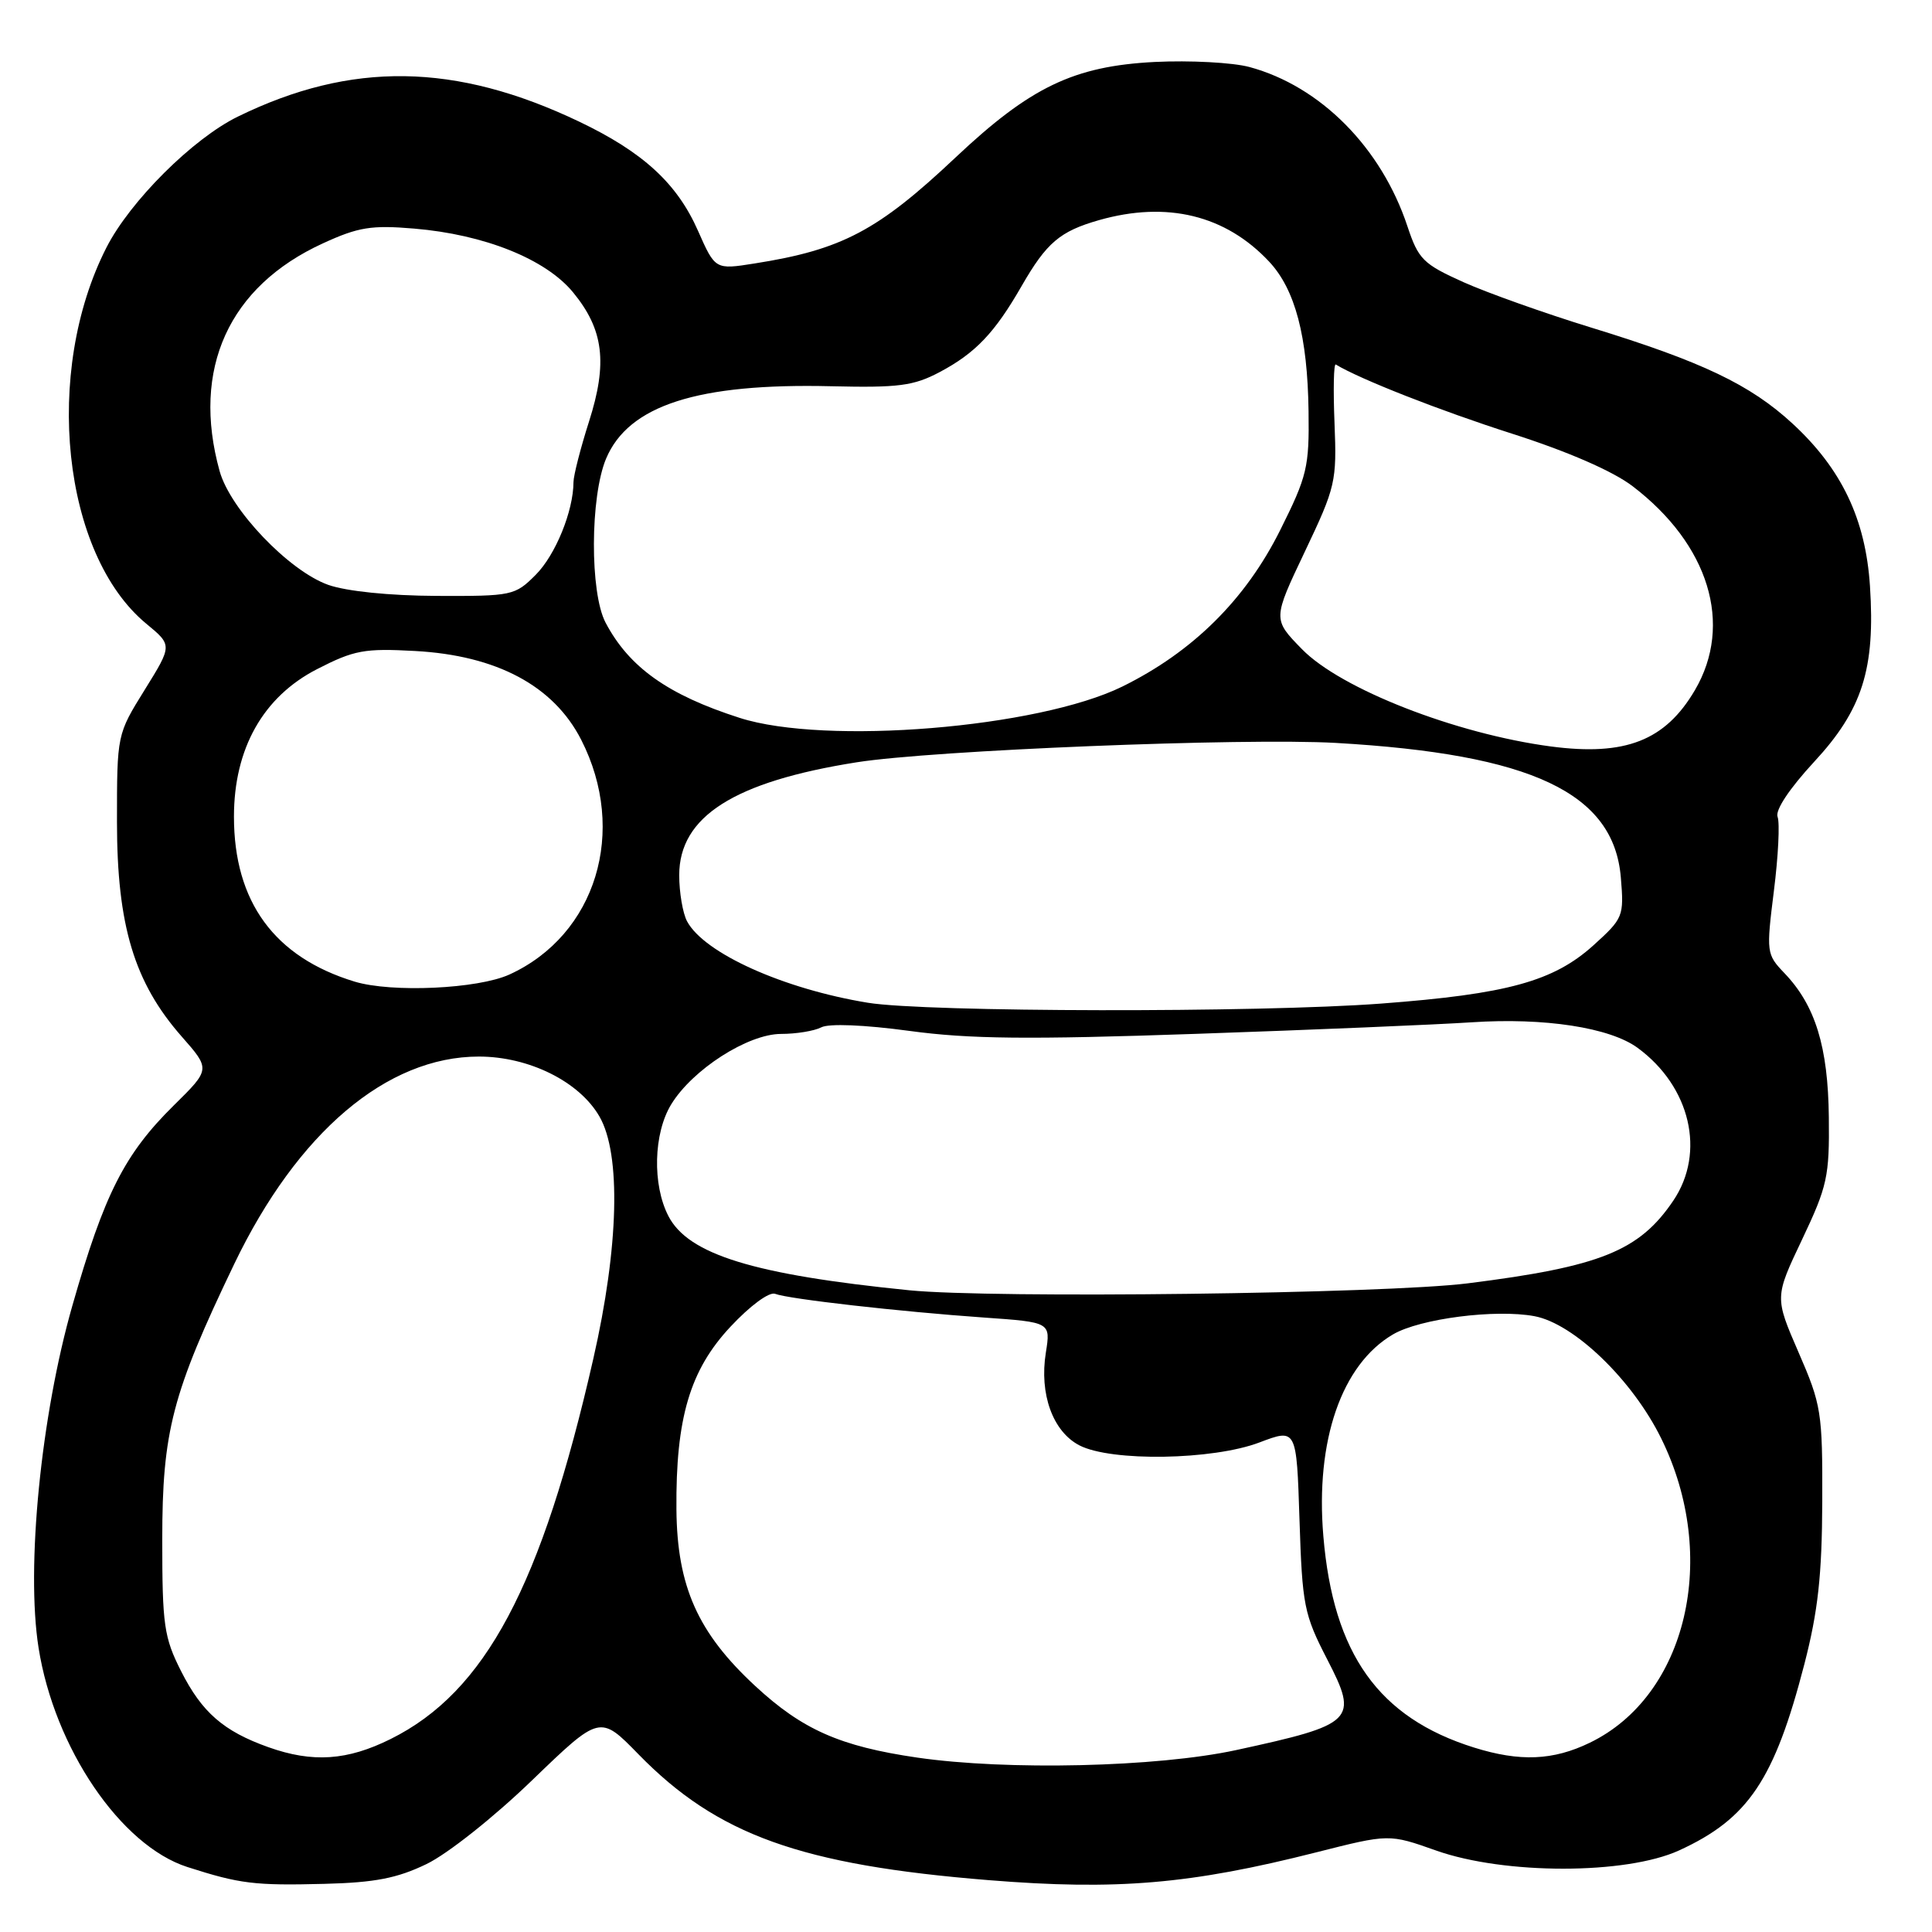 <?xml version="1.0" encoding="UTF-8" standalone="no"?>
<!DOCTYPE svg PUBLIC "-//W3C//DTD SVG 1.1//EN" "http://www.w3.org/Graphics/SVG/1.1/DTD/svg11.dtd" >
<svg xmlns="http://www.w3.org/2000/svg" xmlns:xlink="http://www.w3.org/1999/xlink" version="1.1" viewBox="0 0 256 256">
 <g >
 <path fill="currentColor"
d=" M 56.51 247.00 C 59.31 245.65 65.46 240.77 70.50 235.90 C 79.50 227.22 79.50 227.22 84.61 232.46 C 95.04 243.14 106.11 247.12 131.01 249.13 C 147.99 250.50 157.75 249.67 174.43 245.44 C 184.06 243.00 184.06 243.00 190.28 245.20 C 199.36 248.42 215.45 248.41 222.49 245.19 C 231.66 240.99 235.12 235.84 239.09 220.50 C 240.90 213.49 241.42 208.73 241.46 199.00 C 241.50 187.11 241.34 186.14 238.32 179.20 C 235.15 171.89 235.15 171.89 238.79 164.23 C 242.13 157.19 242.42 155.88 242.33 148.04 C 242.23 138.70 240.54 133.22 236.45 128.95 C 234.06 126.45 234.03 126.21 235.05 118.05 C 235.63 113.46 235.85 109.05 235.54 108.24 C 235.20 107.36 237.10 104.50 240.37 100.96 C 246.78 94.05 248.50 88.62 247.78 77.65 C 247.20 68.78 244.02 62.12 237.51 56.12 C 231.91 50.96 225.54 47.92 210.82 43.40 C 204.74 41.53 197.14 38.83 193.92 37.39 C 188.57 34.98 187.95 34.37 186.49 29.98 C 183.03 19.55 174.96 11.42 165.56 8.88 C 163.33 8.28 157.68 7.98 153.00 8.21 C 142.29 8.76 136.53 11.52 126.60 20.88 C 116.32 30.57 111.55 33.09 99.99 34.91 C 94.77 35.74 94.77 35.74 92.48 30.56 C 89.71 24.29 85.20 20.15 76.73 16.11 C 60.36 8.30 46.54 8.10 31.52 15.45 C 25.56 18.36 17.24 26.65 14.11 32.79 C 5.69 49.29 8.25 73.46 19.39 82.65 C 22.84 85.50 22.84 85.50 19.17 91.41 C 15.50 97.32 15.50 97.32 15.50 108.91 C 15.50 122.62 17.79 130.20 24.07 137.34 C 27.89 141.68 27.89 141.68 23.04 146.46 C 16.51 152.90 13.81 158.21 9.59 173.00 C 5.42 187.58 3.43 207.72 5.11 218.34 C 7.21 231.62 15.99 244.55 24.83 247.39 C 31.78 249.62 33.70 249.86 43.01 249.62 C 49.66 249.45 52.62 248.88 56.51 247.00 Z  M 121.54 232.89 C 111.32 231.40 106.32 229.19 100.08 223.41 C 92.46 216.36 89.72 210.22 89.63 200.00 C 89.53 187.92 91.42 181.54 96.78 175.81 C 99.39 173.01 101.93 171.14 102.71 171.44 C 104.50 172.13 119.25 173.80 130.36 174.58 C 139.22 175.20 139.22 175.20 138.58 179.23 C 137.70 184.72 139.50 189.69 143.03 191.52 C 147.25 193.70 160.71 193.48 166.89 191.13 C 171.80 189.27 171.80 189.27 172.19 201.38 C 172.56 212.75 172.78 213.90 175.87 219.89 C 180.04 227.96 179.50 228.49 163.77 231.90 C 153.31 234.16 133.45 234.62 121.54 232.89 Z  M 35.56 231.51 C 29.61 229.39 26.76 226.90 24.00 221.45 C 21.73 216.96 21.50 215.35 21.50 204.00 C 21.50 189.66 22.81 184.63 31.03 167.50 C 39.41 150.05 51.25 140.00 63.45 140.00 C 70.10 140.00 76.78 143.32 79.44 147.96 C 82.31 152.95 82.00 165.22 78.62 180.03 C 71.75 210.21 64.31 224.18 51.78 230.42 C 46.02 233.29 41.43 233.60 35.56 231.51 Z  M 195.32 231.56 C 182.68 227.61 176.66 219.17 175.35 203.54 C 174.28 190.89 177.77 180.79 184.59 176.81 C 188.16 174.72 198.18 173.44 203.32 174.40 C 208.56 175.38 216.31 182.85 220.12 190.60 C 227.85 206.28 223.53 224.69 210.66 230.92 C 205.80 233.28 201.39 233.46 195.32 231.56 Z  M 120.50 170.97 C 99.86 168.90 91.21 166.23 88.57 161.14 C 86.42 156.98 86.59 150.19 88.93 146.35 C 91.75 141.72 99.10 137.00 103.50 137.00 C 105.50 137.00 107.89 136.61 108.82 136.13 C 109.82 135.60 114.52 135.79 120.50 136.60 C 128.45 137.68 136.25 137.76 158.50 136.99 C 173.90 136.46 190.32 135.77 195.00 135.46 C 204.64 134.82 213.32 136.15 217.00 138.85 C 223.99 143.98 226.03 152.69 221.73 159.08 C 217.22 165.76 212.07 167.84 194.48 170.05 C 183.50 171.43 131.52 172.07 120.50 170.97 Z  M 115.00 132.87 C 103.81 131.04 93.31 126.31 91.04 122.08 C 90.47 121.01 90.00 118.26 90.00 115.97 C 90.00 108.20 97.26 103.58 113.50 101.01 C 123.58 99.41 164.80 97.75 177.00 98.44 C 202.98 99.93 213.84 105.06 214.77 116.28 C 215.20 121.42 215.09 121.68 211.15 125.25 C 205.84 130.04 199.72 131.72 183.00 132.98 C 166.79 134.20 122.70 134.13 115.00 132.87 Z  M 46.99 130.07 C 36.36 126.83 31.00 119.50 31.00 108.21 C 31.00 99.20 34.86 92.34 42.00 88.67 C 46.93 86.14 48.28 85.89 55.00 86.26 C 65.83 86.85 73.36 90.88 77.01 98.02 C 83.19 110.13 78.99 123.88 67.50 129.13 C 63.31 131.04 51.91 131.56 46.99 130.07 Z  M 205.50 98.91 C 192.89 97.24 177.66 91.29 172.51 86.01 C 168.64 82.05 168.64 82.05 172.90 73.09 C 176.98 64.51 177.14 63.81 176.83 56.07 C 176.65 51.63 176.72 48.13 177.00 48.30 C 180.24 50.26 190.81 54.41 200.34 57.46 C 207.78 59.84 213.71 62.43 216.31 64.41 C 226.45 72.14 229.69 82.73 224.59 91.44 C 220.66 98.14 215.37 100.21 205.50 98.91 Z  M 98.00 95.12 C 88.49 92.07 83.36 88.42 80.24 82.50 C 78.15 78.53 78.19 65.82 80.31 60.77 C 83.29 53.70 92.46 50.75 110.18 51.18 C 119.06 51.39 121.06 51.13 124.50 49.31 C 129.24 46.80 131.80 44.12 135.37 37.90 C 138.68 32.15 140.44 30.65 145.62 29.17 C 154.62 26.61 162.39 28.50 168.16 34.66 C 171.62 38.35 173.26 44.57 173.39 54.50 C 173.49 61.89 173.21 63.09 169.62 70.27 C 165.03 79.46 158.05 86.37 148.72 90.97 C 137.55 96.46 109.35 98.77 98.00 95.12 Z  M 43.50 77.50 C 38.29 75.65 30.51 67.51 29.10 62.42 C 25.34 48.89 30.31 37.95 42.80 32.24 C 47.48 30.09 49.22 29.81 54.88 30.29 C 64.18 31.07 72.29 34.32 75.92 38.72 C 79.99 43.66 80.54 48.08 78.04 55.88 C 76.92 59.39 76.00 62.99 75.99 63.88 C 75.98 67.72 73.60 73.55 70.98 76.17 C 68.24 78.92 67.86 79.00 57.83 78.96 C 51.58 78.93 45.92 78.35 43.50 77.50 Z "/>
</g>
</svg>